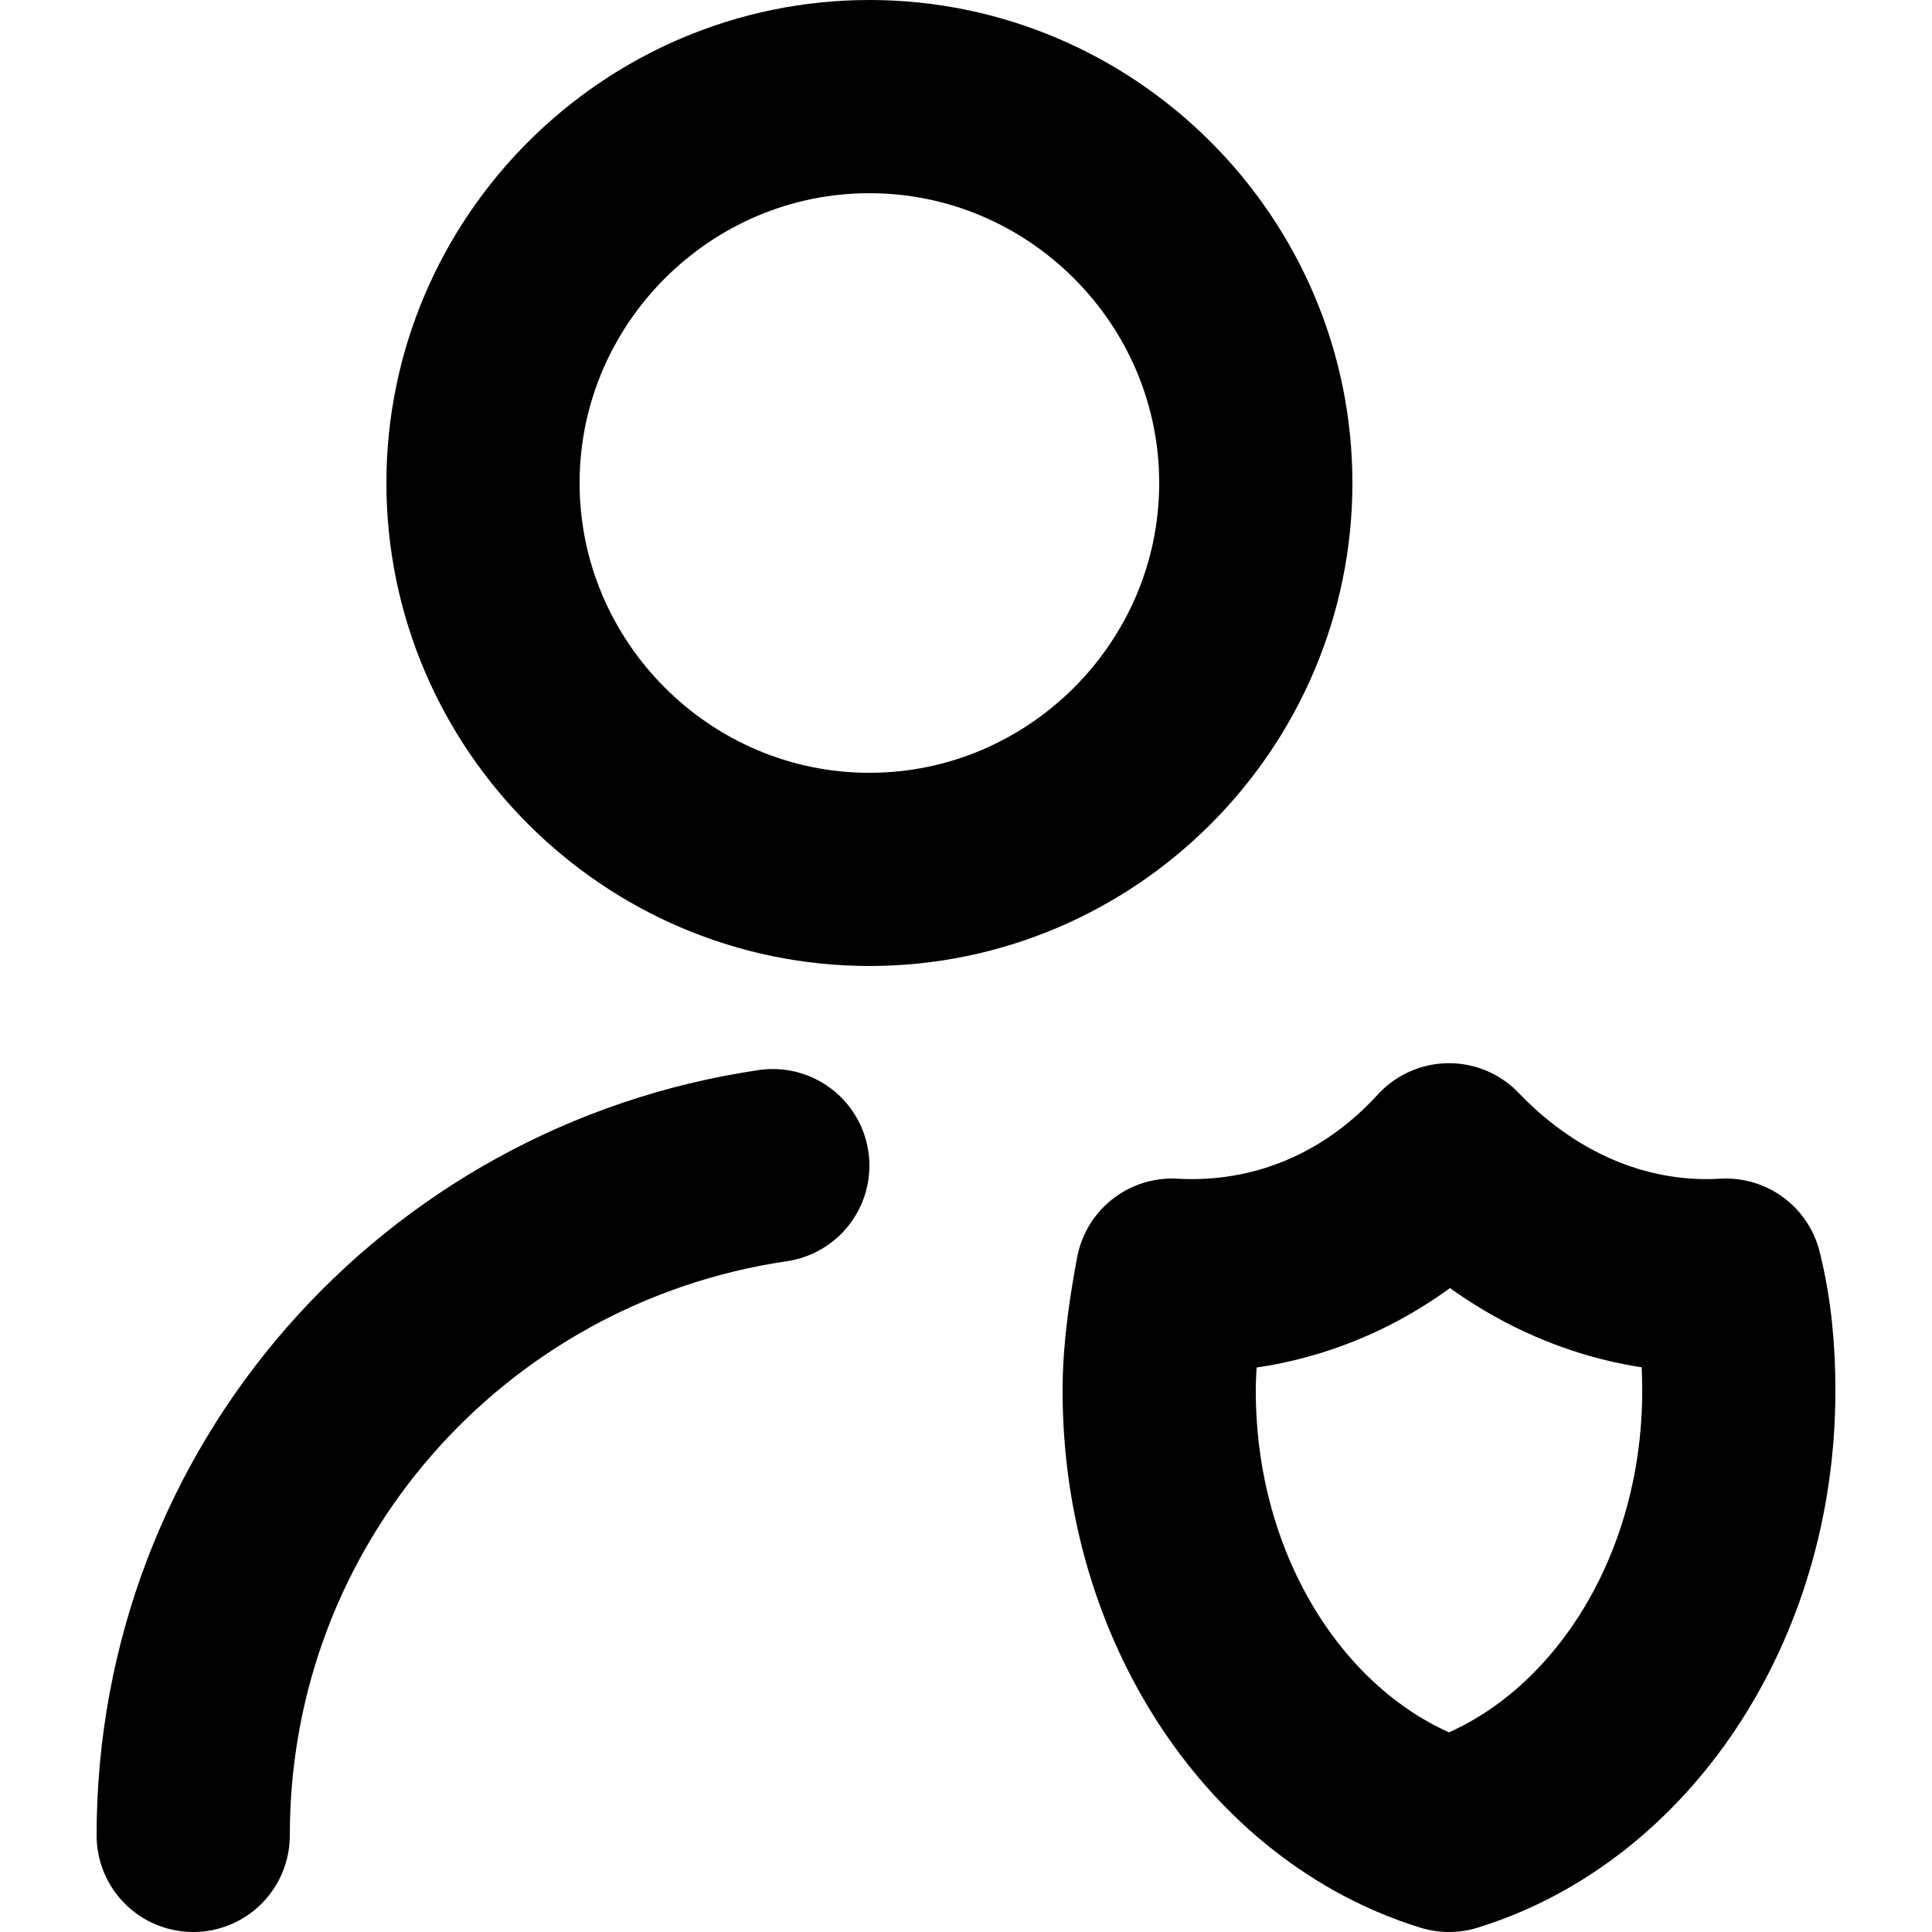 <?xml version="1.0" encoding="UTF-8" standalone="no"?>
<!-- Uploaded to: SVG Repo, www.svgrepo.com, Generator: SVG Repo Mixer Tools -->

<svg
   width="20"
   height="20"
   viewBox="0 0 0.6 0.6"
   fill="none"
   version="1.1"
   id="svg4"
   xmlns="http://www.w3.org/2000/svg"
   xmlns:svg="http://www.w3.org/2000/svg">
  <defs
     id="defs8" />
  <path
     d="m 0.06,0.57 c 0,-0.106 0.078,-0.193 0.18,-0.208 m 0.296,0.034 c -0.002,1.2301e-4 -0.004,1.8599e-4 -0.006,1.8599e-4 -0.031,0 -0.059,-0.014 -0.08,-0.036 -0.021,0.023 -0.049,0.036 -0.08,0.036 -0.002,0 -0.004,-6.3e-5 -0.006,-1.86e-4 -0.002,0.011 -0.004,0.023 -0.004,0.036 0,0.066 0.038,0.122 0.09,0.138 0.052,-0.016 0.09,-0.072 0.09,-0.138 0,-0.012 -0.001,-0.024 -0.004,-0.036 z M 0.39,0.15 c 0,0.066 -0.054,0.12 -0.12,0.12 -0.066,0 -0.12,-0.054 -0.12,-0.12 0,-0.066 0.054,-0.12 0.12,-0.12 0.066,0 0.12,0.054 0.12,0.12 z"
     stroke="#000000"
     stroke-width="0.06"
     stroke-linecap="round"
     stroke-linejoin="round"
     id="path234" />
</svg>
